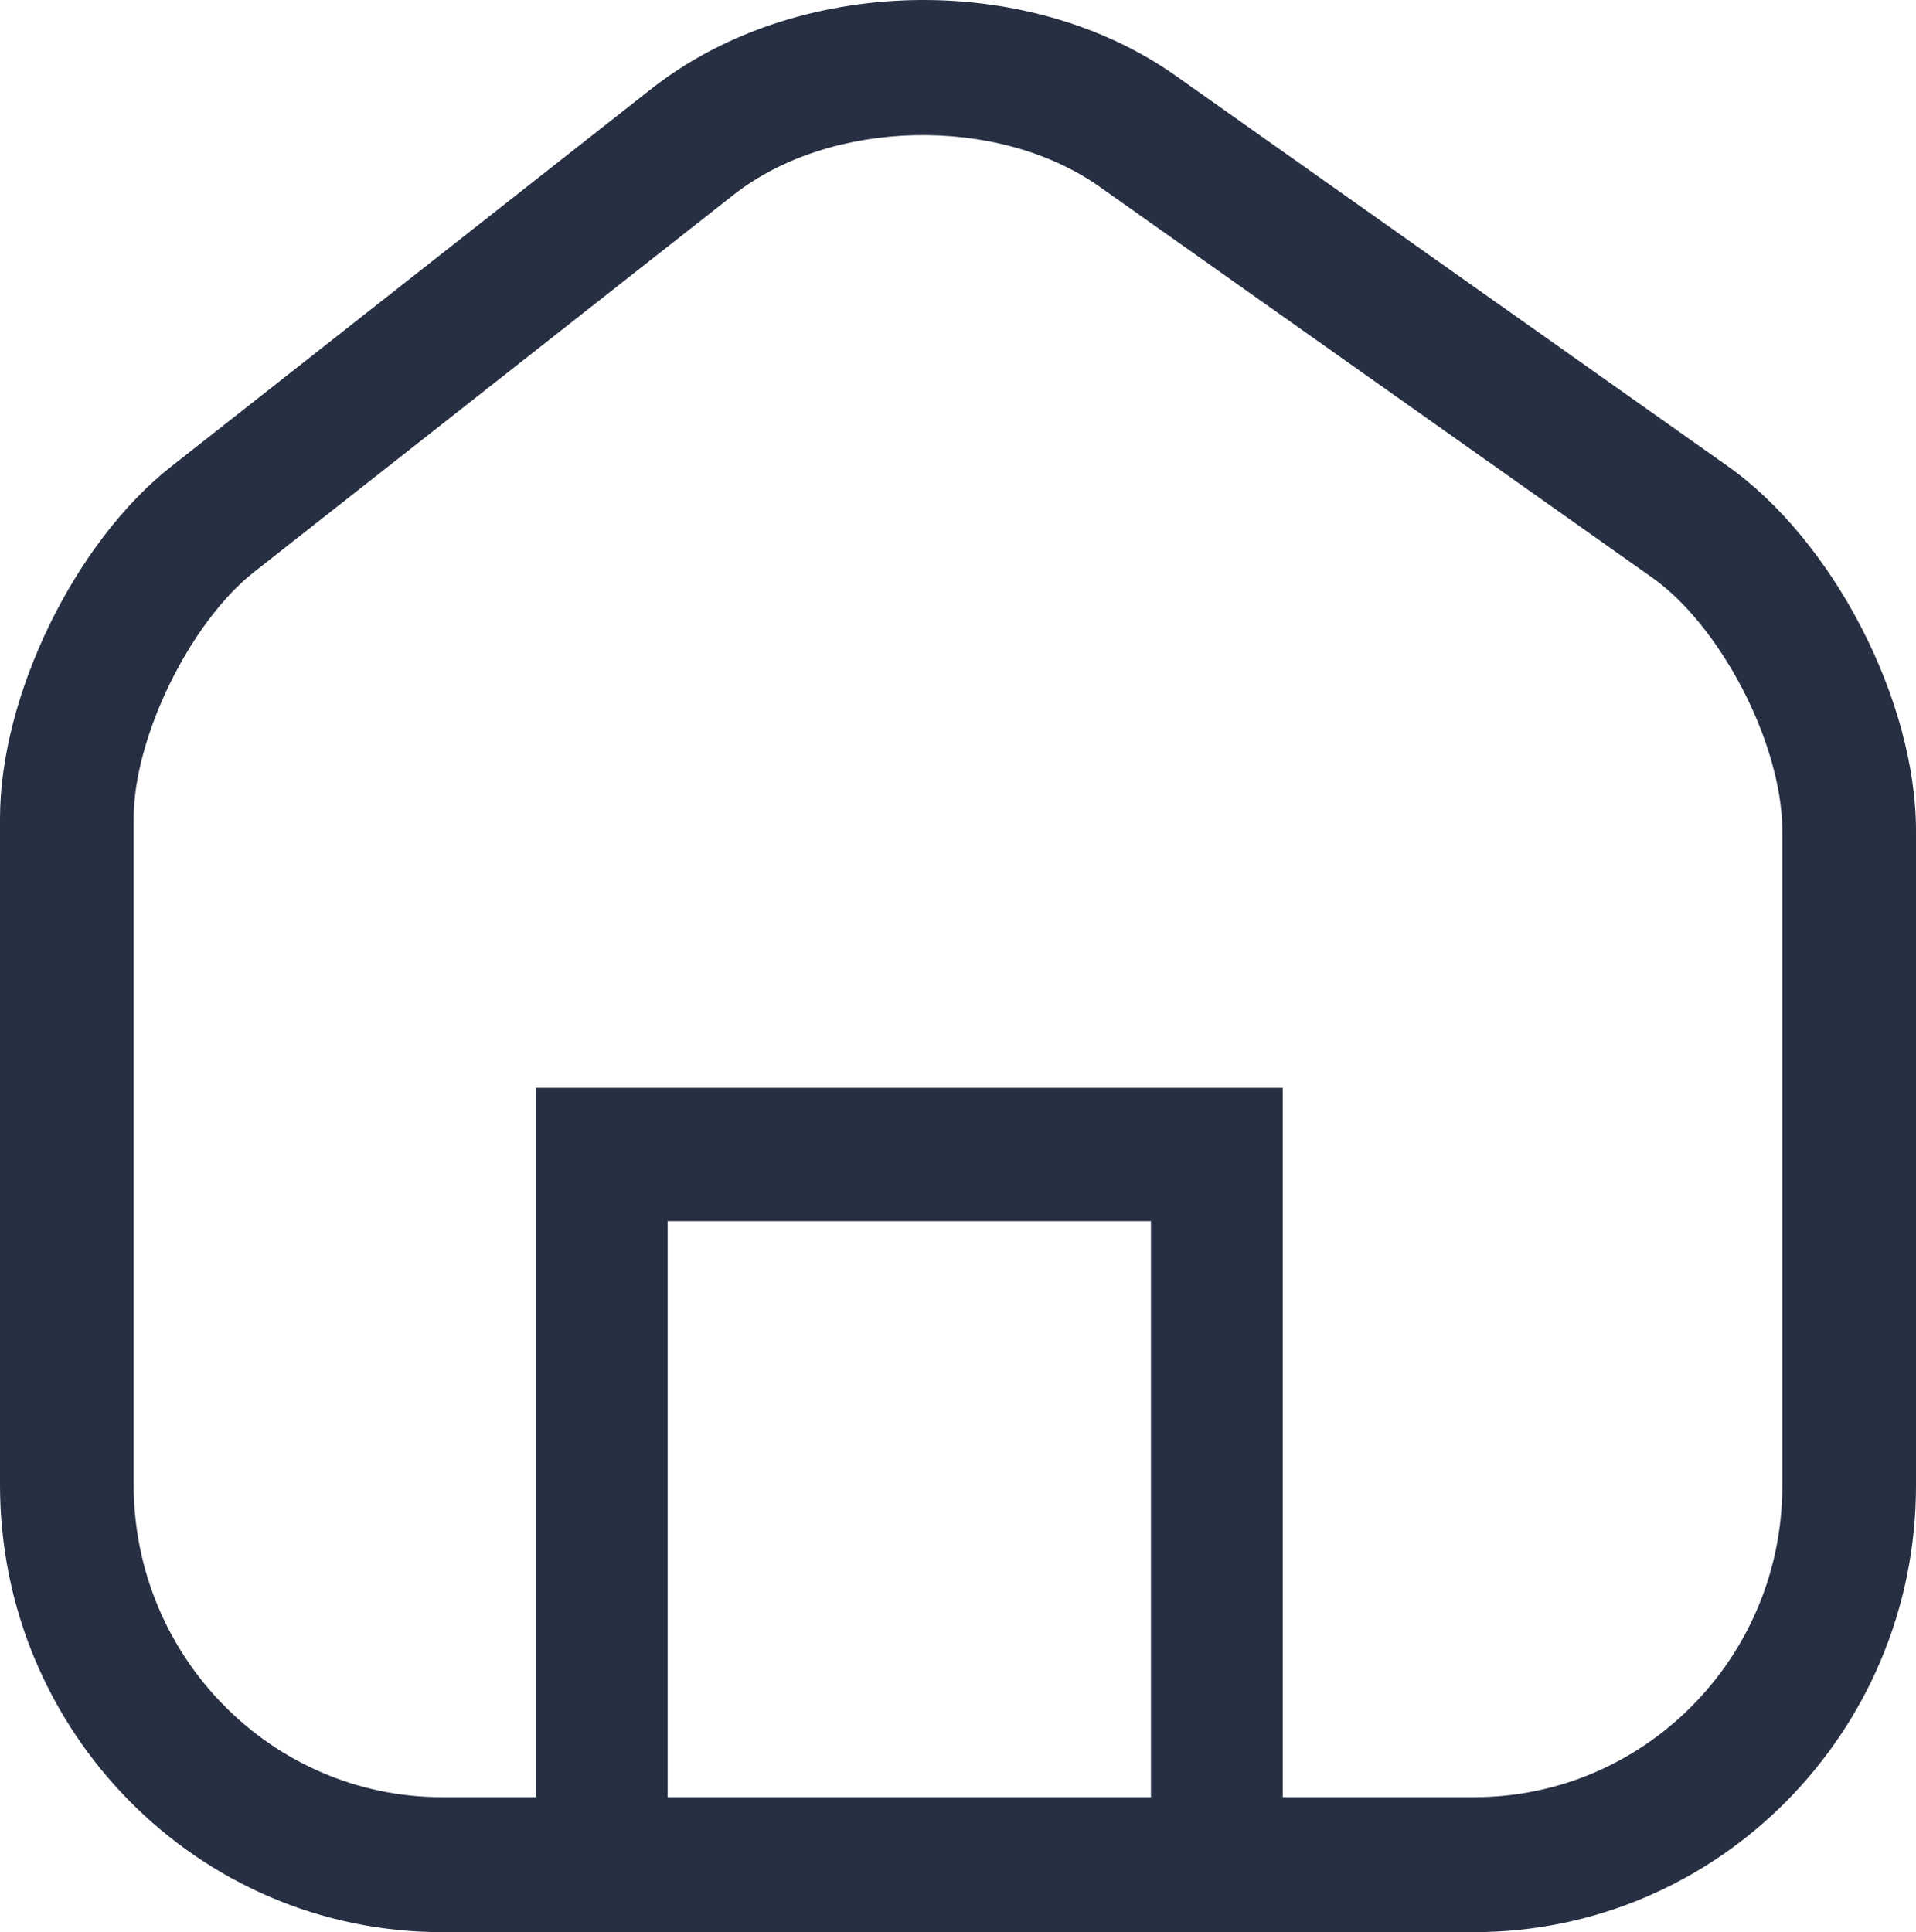 <svg width="118" height="119" viewBox="0 0 118 119" fill="none" xmlns="http://www.w3.org/2000/svg">
<path d="M90.778 119H27.222C12.184 119 0 106.644 0 91.462V50.403C0 42.868 4.61 33.393 10.538 28.738L40.12 5.466C49.011 -1.515 63.226 -1.848 72.447 4.691L106.365 28.683C112.896 33.282 118 43.145 118 51.179V91.517C118 106.644 105.816 119 90.778 119ZM45.169 12.005L15.587 35.276C11.69 38.38 8.233 45.416 8.233 50.403V91.462C8.233 102.045 16.739 110.689 27.222 110.689H90.778C101.26 110.689 109.767 102.1 109.767 91.517V51.179C109.767 45.86 105.98 38.49 101.645 35.498L67.727 11.506C61.47 7.073 51.152 7.295 45.169 12.005Z" fill="#272F43"/>
<path fill-rule="evenodd" clip-rule="evenodd" d="M33 67H79V119H33V67ZM41.118 75.21V110.789H70.882V75.21H41.118Z" fill="#272F43"/>
</svg>
